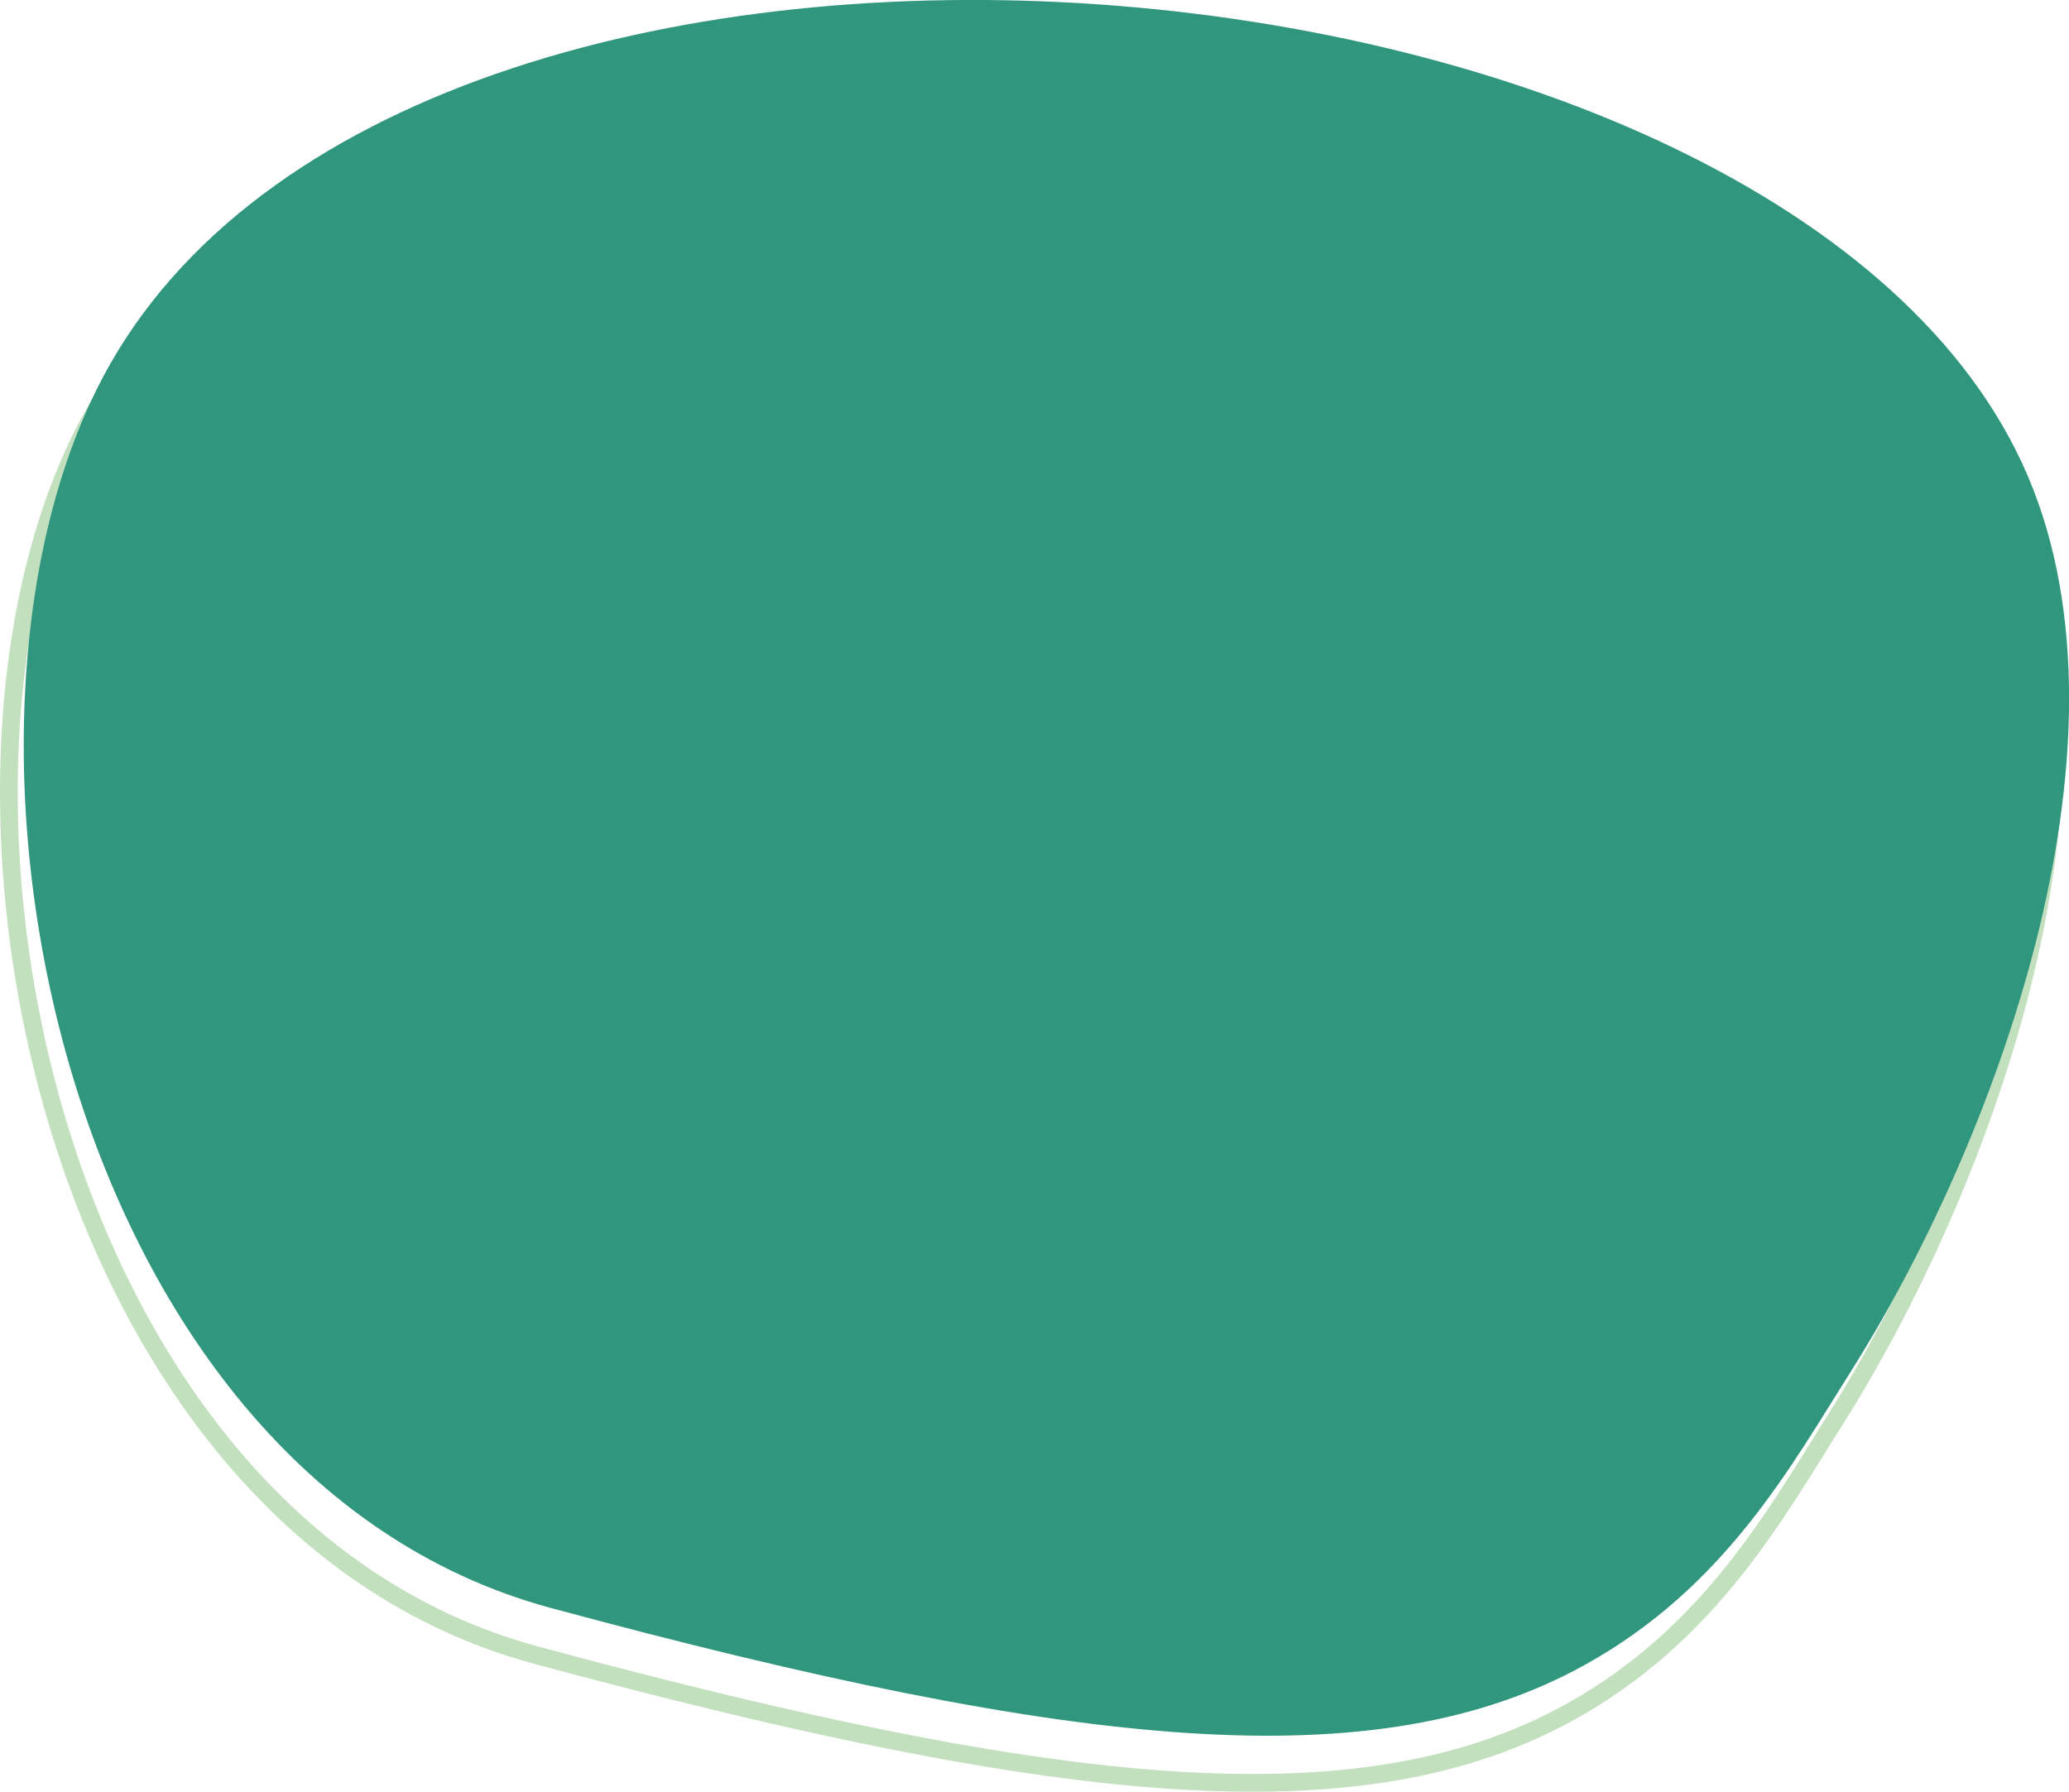 <?xml version="1.0" encoding="UTF-8"?>
<svg id="Layer_2" data-name="Layer 2" xmlns="http://www.w3.org/2000/svg" viewBox="0 0 233.54 202.21">
  <defs>
    <style>
      .cls-1 {
        fill: #30977e;
        stroke-width: 0px;
      }

      .cls-2 {
        fill: none;
        stroke: #c3e0be;
        stroke-miterlimit: 10;
        stroke-width: 2px;
      }
    </style>
  </defs>
  <g id="Layer_1-2" data-name="Layer 1">
    <path class="cls-2" d="M10.83,46.27c-22.56,39.35-6.41,125.38,49.68,140.53,59.65,16.11,93.27,19.38,116.68,6.43,15.89-8.79,23.29-22.45,29.98-33.02,15.94-25.2,33.22-70.42,20.01-101.24C200.64-2.97,46.86-16.56,10.83,46.27Z"/>
    <path class="cls-1" d="M12.51,40.95c-22.56,39.35-6.41,125.38,49.68,140.53,59.65,16.11,93.27,19.38,116.68,6.43,15.89-8.79,23.29-22.45,29.98-33.02,15.94-25.2,33.22-70.42,20.01-101.24C202.32-8.29,48.54-21.88,12.51,40.95Z"/>
  </g>
</svg>